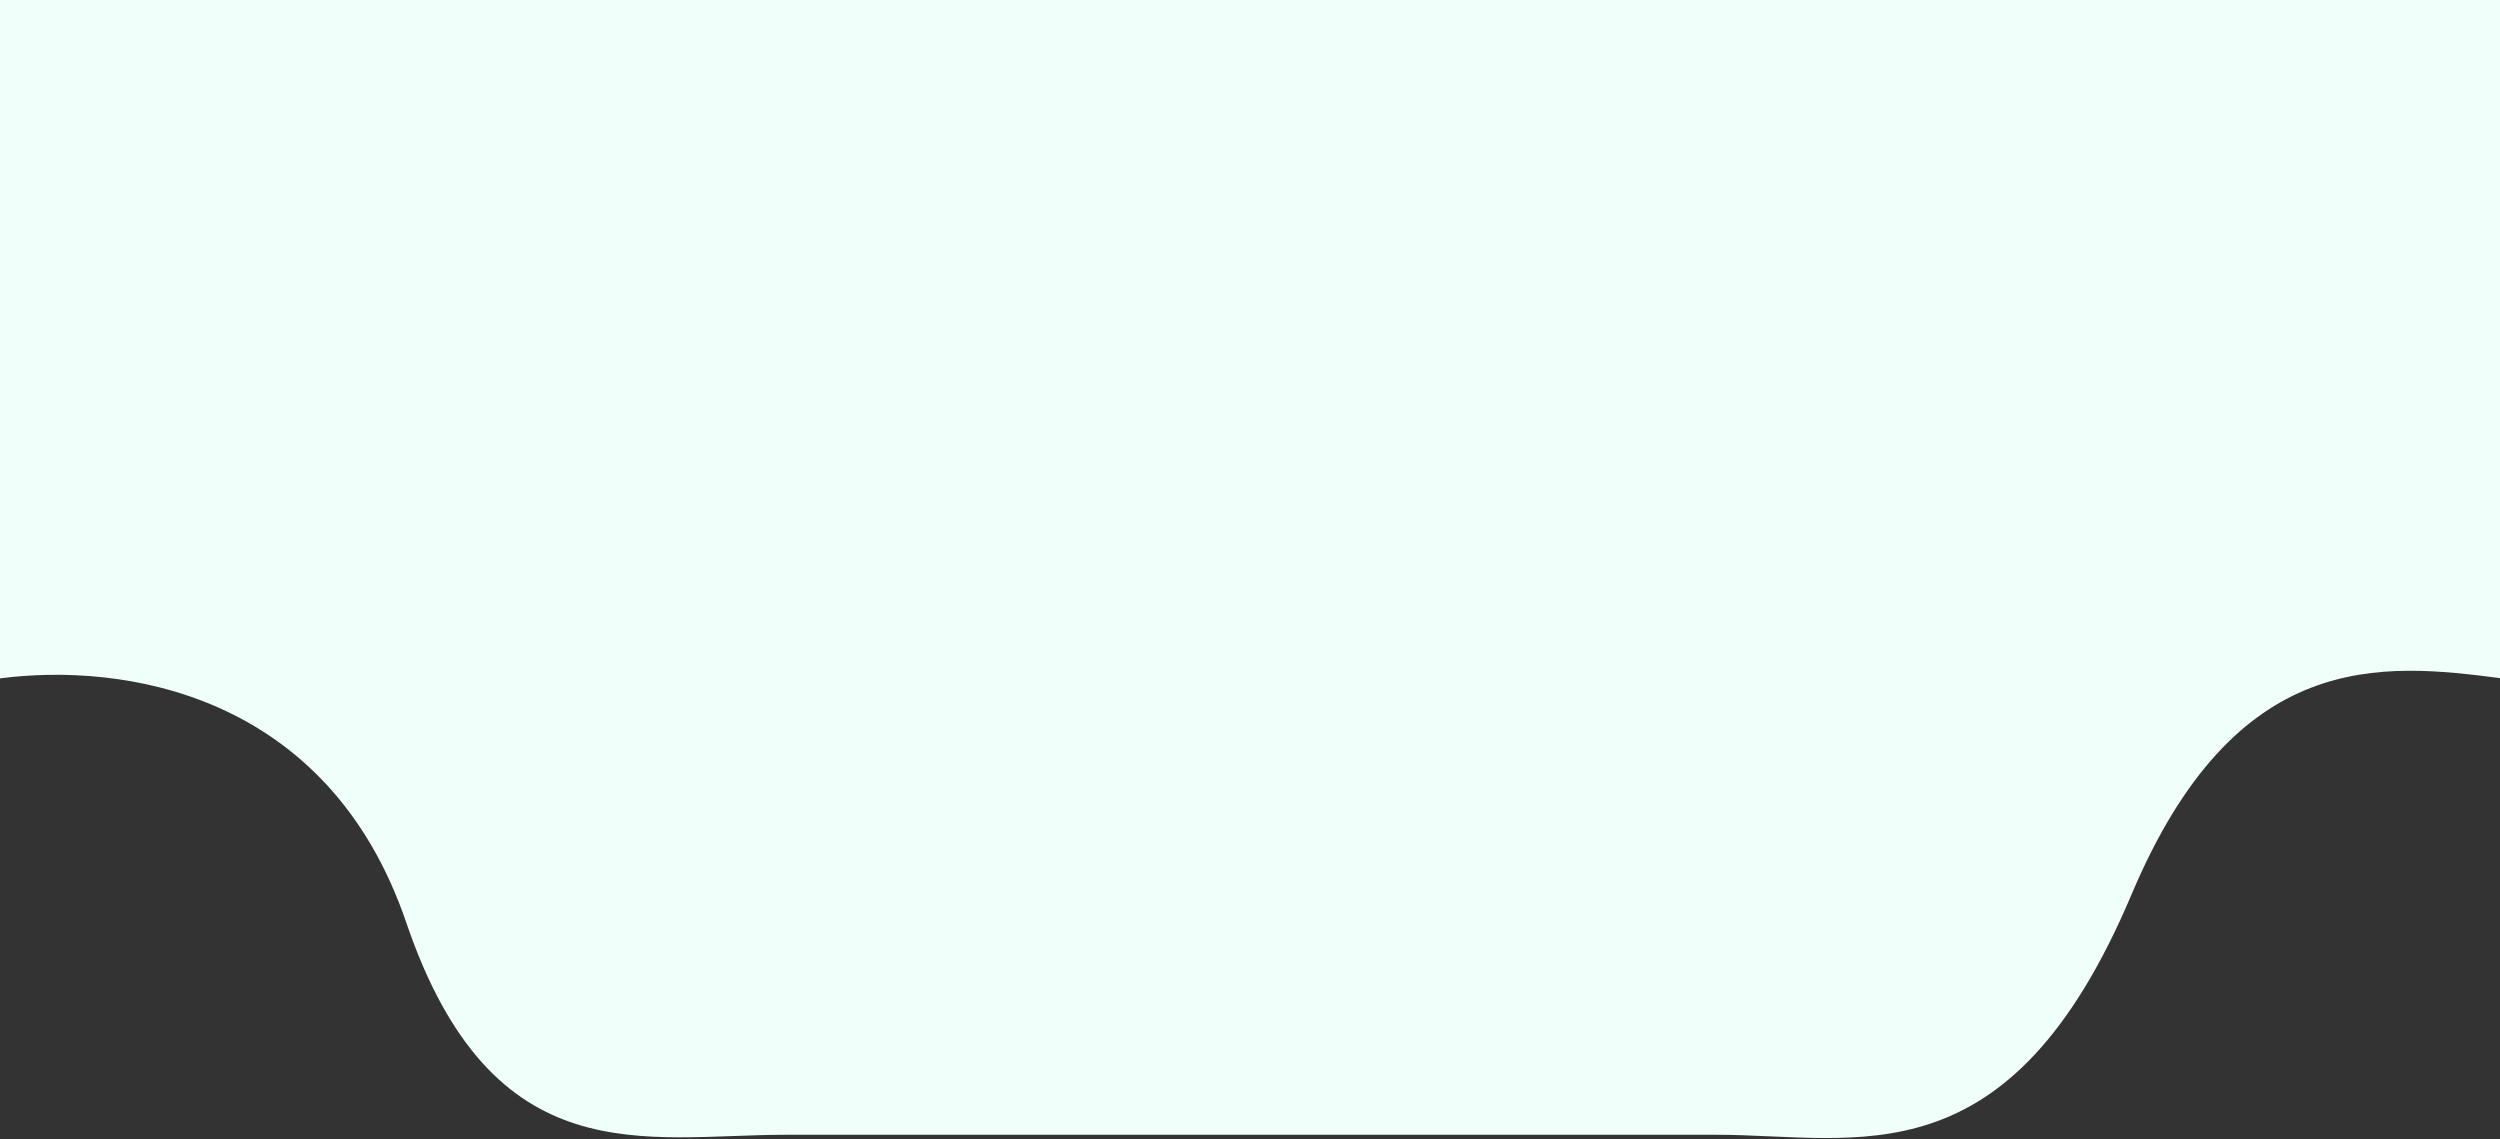 <svg width="1920" height="875" viewBox="0 0 1920 875" fill="none" xmlns="http://www.w3.org/2000/svg">
<rect x="0" y="0" width="1920" height="875" fill="#333333" stroke="none"/>
<path d="M312 708.5C251.5 531 93 508.831 0 520.998V0H1921.5V520.998C1828.5 508.831 1717 497.499 1637 687C1542.92 909.849 1426.5 871.498 1318 871.498H603.5C495.5 871.498 378.496 903.592 312 708.5Z" fill="#F0FFFA"/>
</svg>
